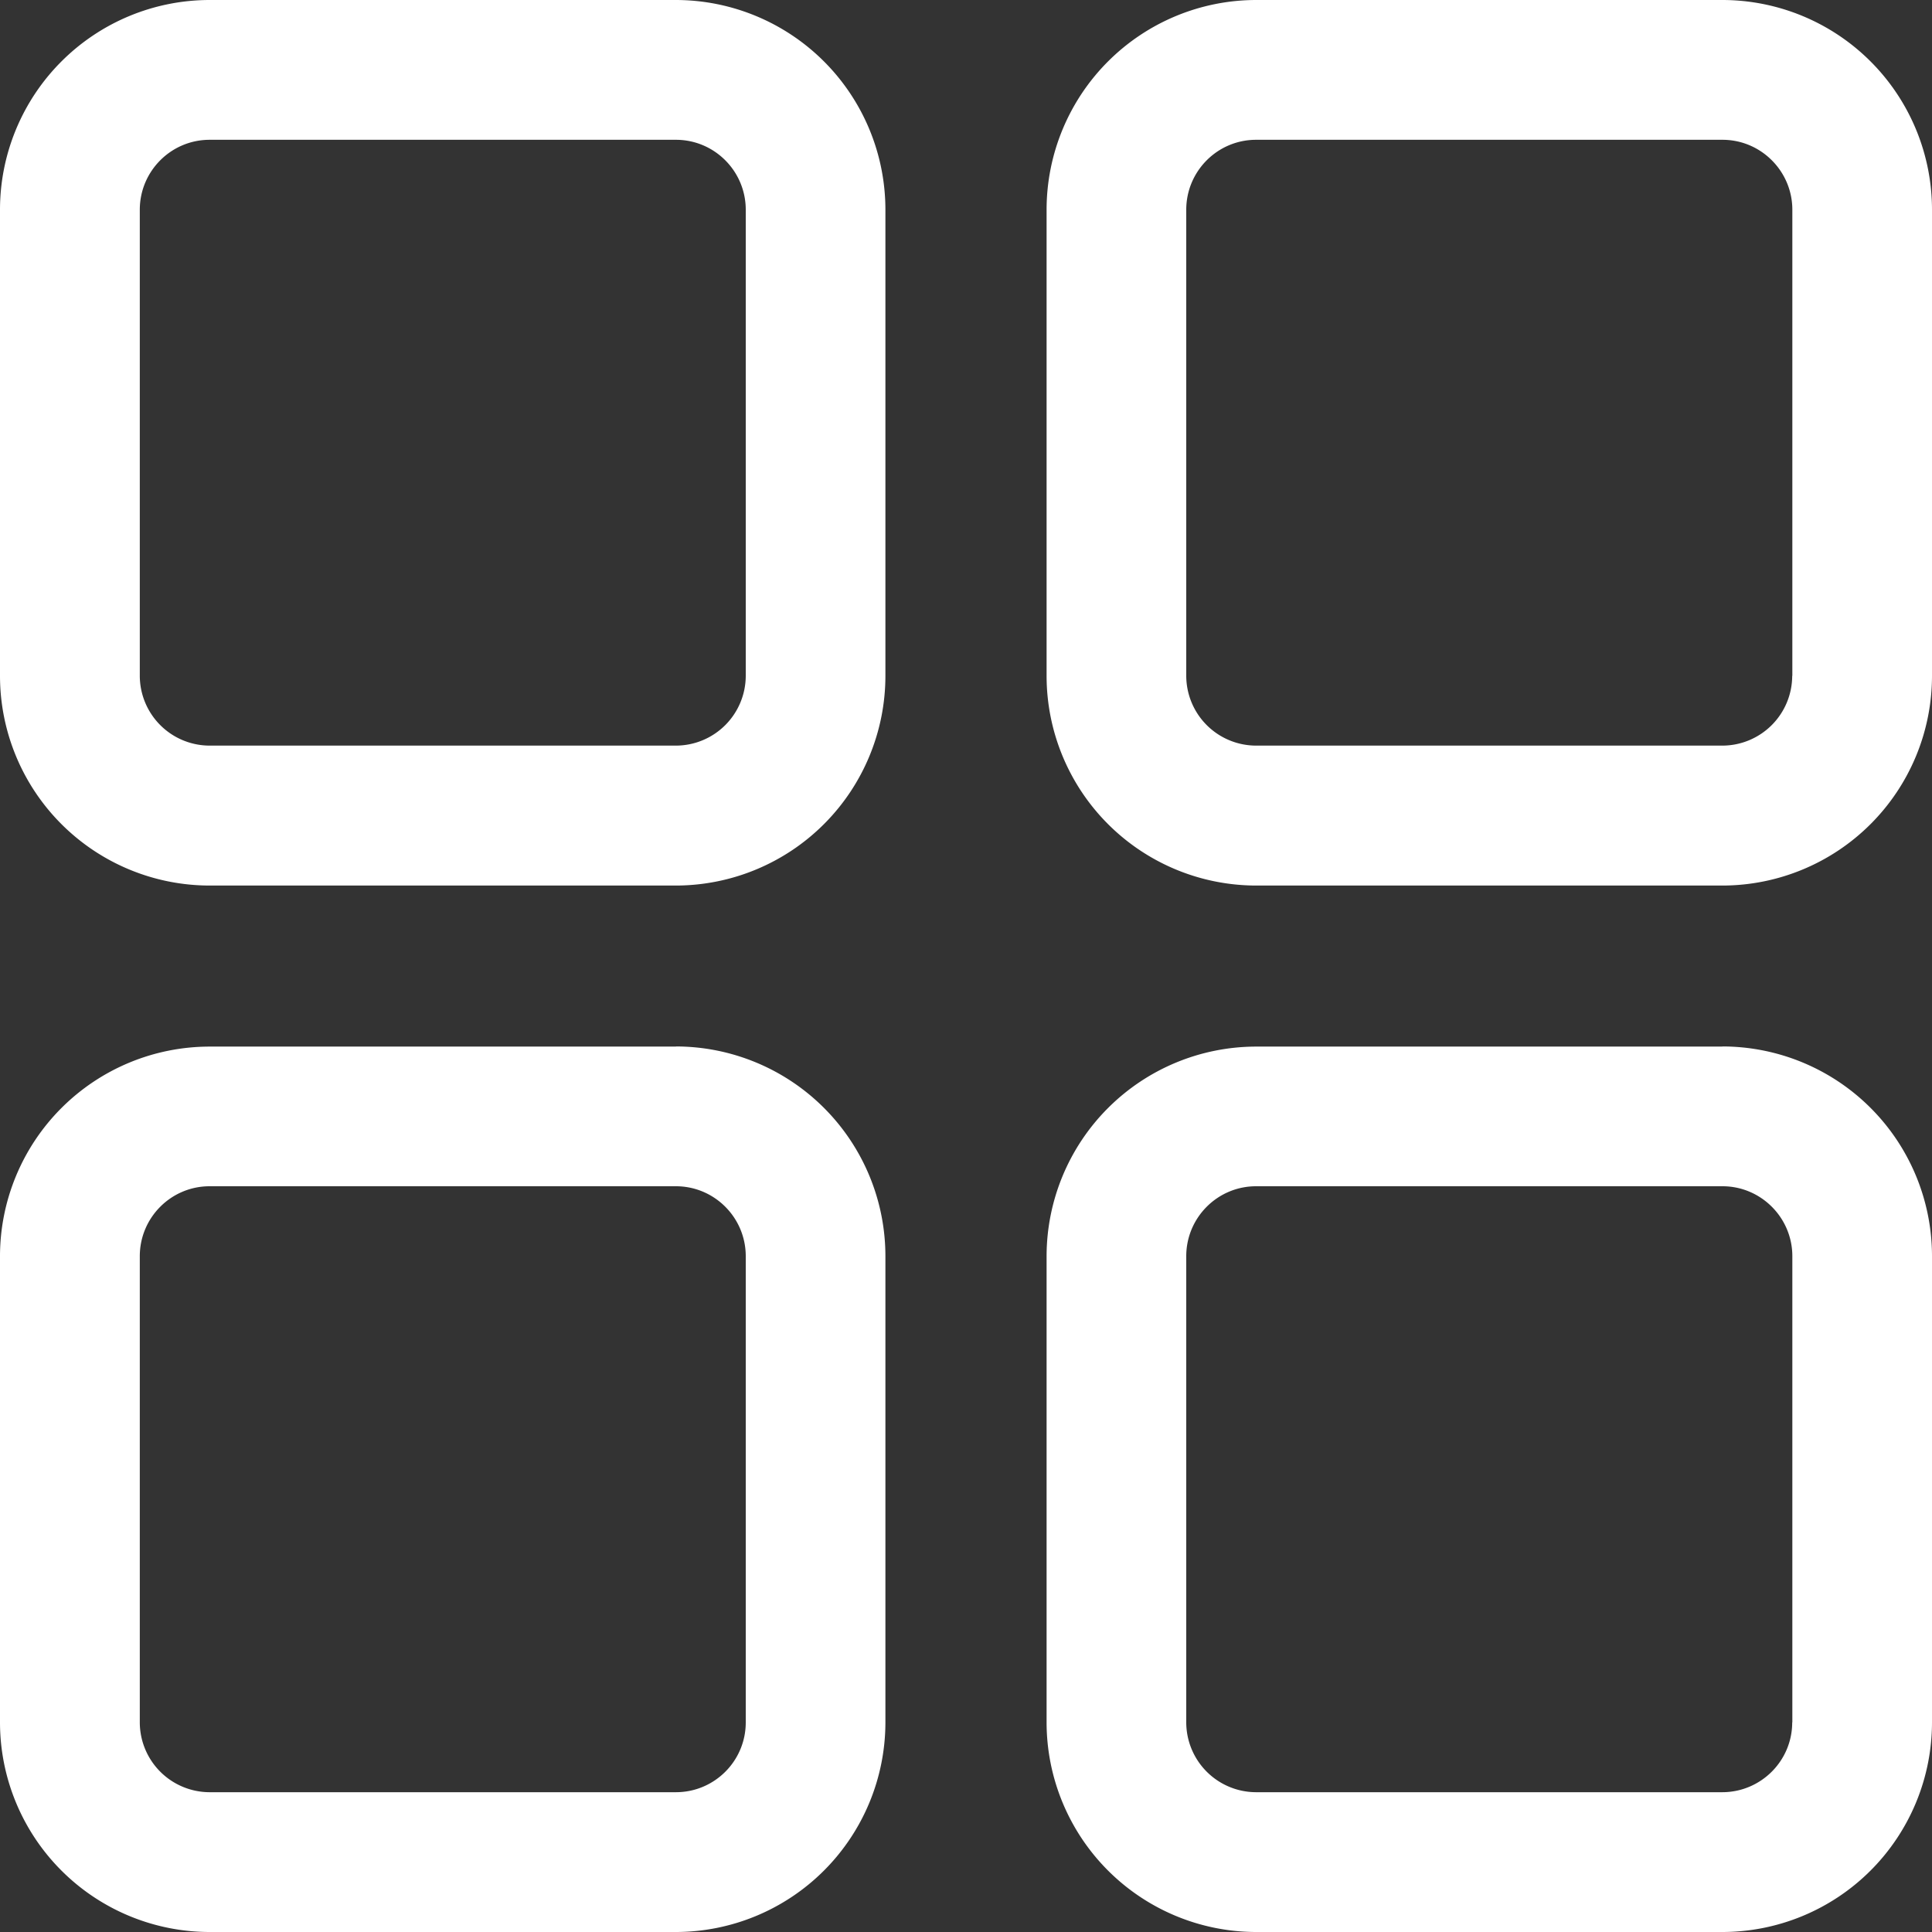 <svg t="1716358562108" class="icon" viewBox="0 0 1024 1024" version="1.1" xmlns="http://www.w3.org/2000/svg" p-id="1102" width="200" height="200"><rect x="0" y="0" width="1024" height="1024" fill="#333333" stroke="none"/><path d="M358.254 0h-247.223A111.177 111.177 0 0 0 0 111.104v247.077a111.177 111.177 0 0 0 111.104 111.177h247.15a111.177 111.177 0 0 0 111.031-111.177V111.177A111.177 111.177 0 0 0 358.254 0z m37.01 358.181a37.083 37.083 0 0 1-37.01 37.01h-247.223a37.083 37.083 0 0 1-36.937-37.01V111.177c0-20.48 16.603-37.083 37.01-37.083h247.15c20.407 0 37.01 16.603 37.01 37.083v247.077z m-37.01 196.535h-247.223A111.177 111.177 0 0 0 0 665.819v247.077A111.177 111.177 0 0 0 111.104 1024h247.15a111.177 111.177 0 0 0 111.031-111.104V665.819a111.177 111.177 0 0 0-111.031-111.177z m37.01 358.181c0 20.48-16.603 37.01-37.01 37.01h-247.223a37.083 37.083 0 0 1-36.937-37.01V665.819c0-20.48 16.603-37.083 37.01-37.083h247.15c20.407 0 37.01 16.603 37.01 37.083v247.077zM912.823 0H665.746a111.177 111.177 0 0 0-111.031 111.104v247.077a111.177 111.177 0 0 0 111.031 111.177h247.223A111.177 111.177 0 0 0 1024 358.107V111.177A111.177 111.177 0 0 0 912.896 0z m37.083 358.181a37.083 37.083 0 0 1-37.083 37.01H665.746a37.083 37.083 0 0 1-37.01-37.01V111.177c0-20.48 16.603-37.083 37.01-37.083h247.223c20.334 0 37.01 16.603 37.01 37.083v247.077z m-37.083 196.535H665.746a111.177 111.177 0 0 0-111.031 111.104v247.077A111.177 111.177 0 0 0 665.746 1024h247.223A111.177 111.177 0 0 0 1024 912.896V665.819a111.177 111.177 0 0 0-111.104-111.177z m37.083 358.181c0 20.48-16.677 37.01-37.083 37.01H665.746a37.083 37.083 0 0 1-37.01-37.01V665.819c0-20.48 16.603-37.083 37.01-37.083h247.223c20.334 0 37.01 16.603 37.01 37.083v247.077z" fill="#ffffff" p-id="1103"></path></svg>